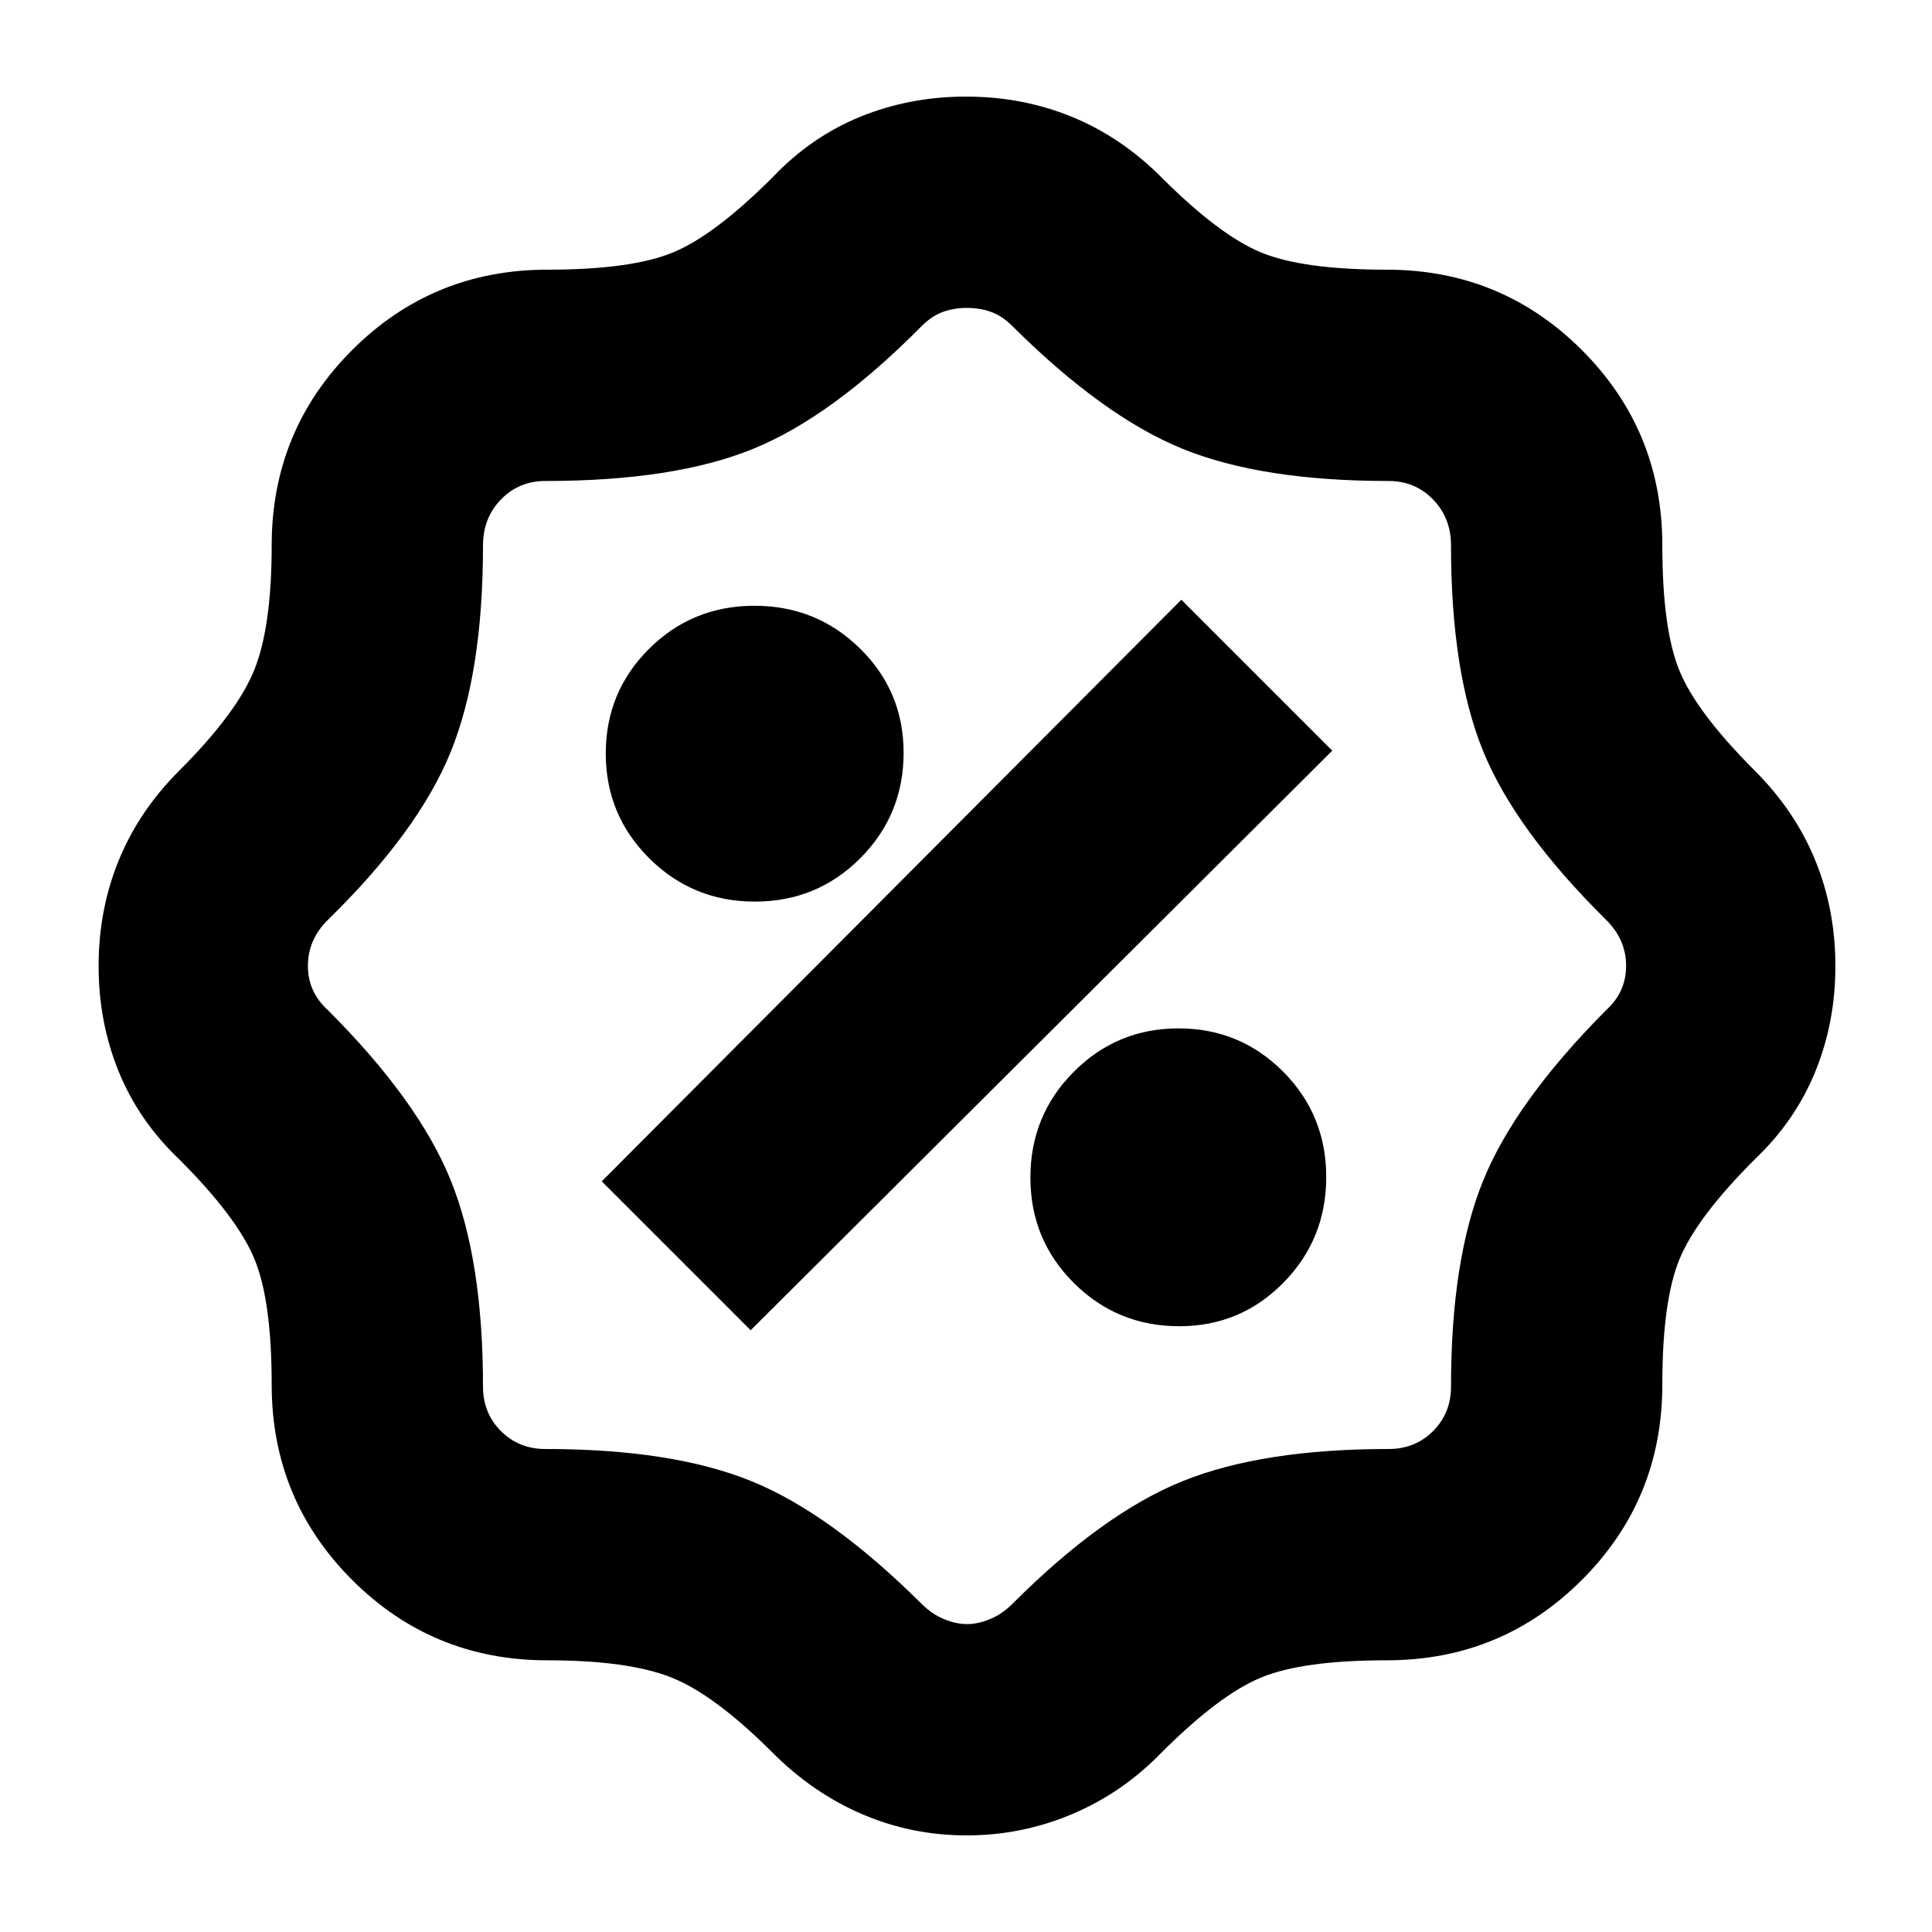 <svg xmlns="http://www.w3.org/2000/svg" height="24" viewBox="0 -960 960 960" width="24"><path d="M480.3-48q-27.3 0-51.8-10.5Q404-69 384-89q-29-29-50.5-37.5T272-135q-57.08 0-97.04-39.96Q135-214.92 135-272q0-41.5-8.5-62.25T89-384q-20-19-30-43.5T49-480q0-28 10-52.5T89-577q29-29 37.5-50.5T135-689q0-57.08 39.96-97.04Q214.92-826 272-826q41.5 0 62.25-8.5T384-872q19-20 43.5-30t52.5-10q28 0 52.5 10t44.5 30q29 29 49.75 37.5T689-826q57.08 0 97.04 39.96Q826-746.08 826-689q0 41.5 8.5 62.25T872-577q20 20 30 44.5t10 52.5q0 28-10 52.5T872-384q-29 29-37.5 49.75T826-272q0 57.08-39.96 97.04Q746.08-135 689-135q-41.5 0-62.25 8.5T577-89q-19.34 19.91-44.37 30.46Q507.61-48 480.3-48Zm.2-105q5.5 0 11.5-2.5t11-7.5q45.1-45.1 84.7-61.05Q627.3-240 690-240q13.17 0 22.09-8.91Q721-257.83 721-271q0-63 15.95-102.3Q752.9-412.61 798-458q10-9 10-22.09T798-503q-45.1-44.63-61.05-83.81Q721-626 721-689q0-13.6-8.91-22.8-8.92-9.2-22.09-9.2-63 0-102.3-15.95Q548.39-752.9 503-798q-5-5-10.5-7t-12-2q-6.5 0-12 2t-10.5 7q-44.63 45.1-83.81 61.05Q335-721 271-721q-13.17 0-22.09 9.2Q240-702.6 240-689q0 63-16 102.5T163-503q-10 9.82-10 22.91T163-458q45.1 45.1 61.05 84.7Q240-333.7 240-271q0 13.17 8.91 22.09Q257.83-240 271-240q63 0 102.3 15.95Q412.61-208.1 458-163q5 5 11 7.5t11.5 2.5ZM586-301q30.42 0 51.71-21.62t21.29-52.5q0-30.88-21.41-52.38-21.41-21.5-52-21.5t-52.09 21.62q-21.5 21.62-21.5 52.5t21.58 52.38Q555.17-301 586-301Zm-213 2 289-288-75-75-288 289 74 74Zm2.12-213q30.88 0 52.38-21.58Q449-555.17 449-586q0-30.42-21.62-51.71T374.88-659q-30.88 0-52.38 21.41-21.5 21.41-21.5 52t21.62 52.09q21.62 21.5 52.5 21.5ZM481-480Z"/></svg>